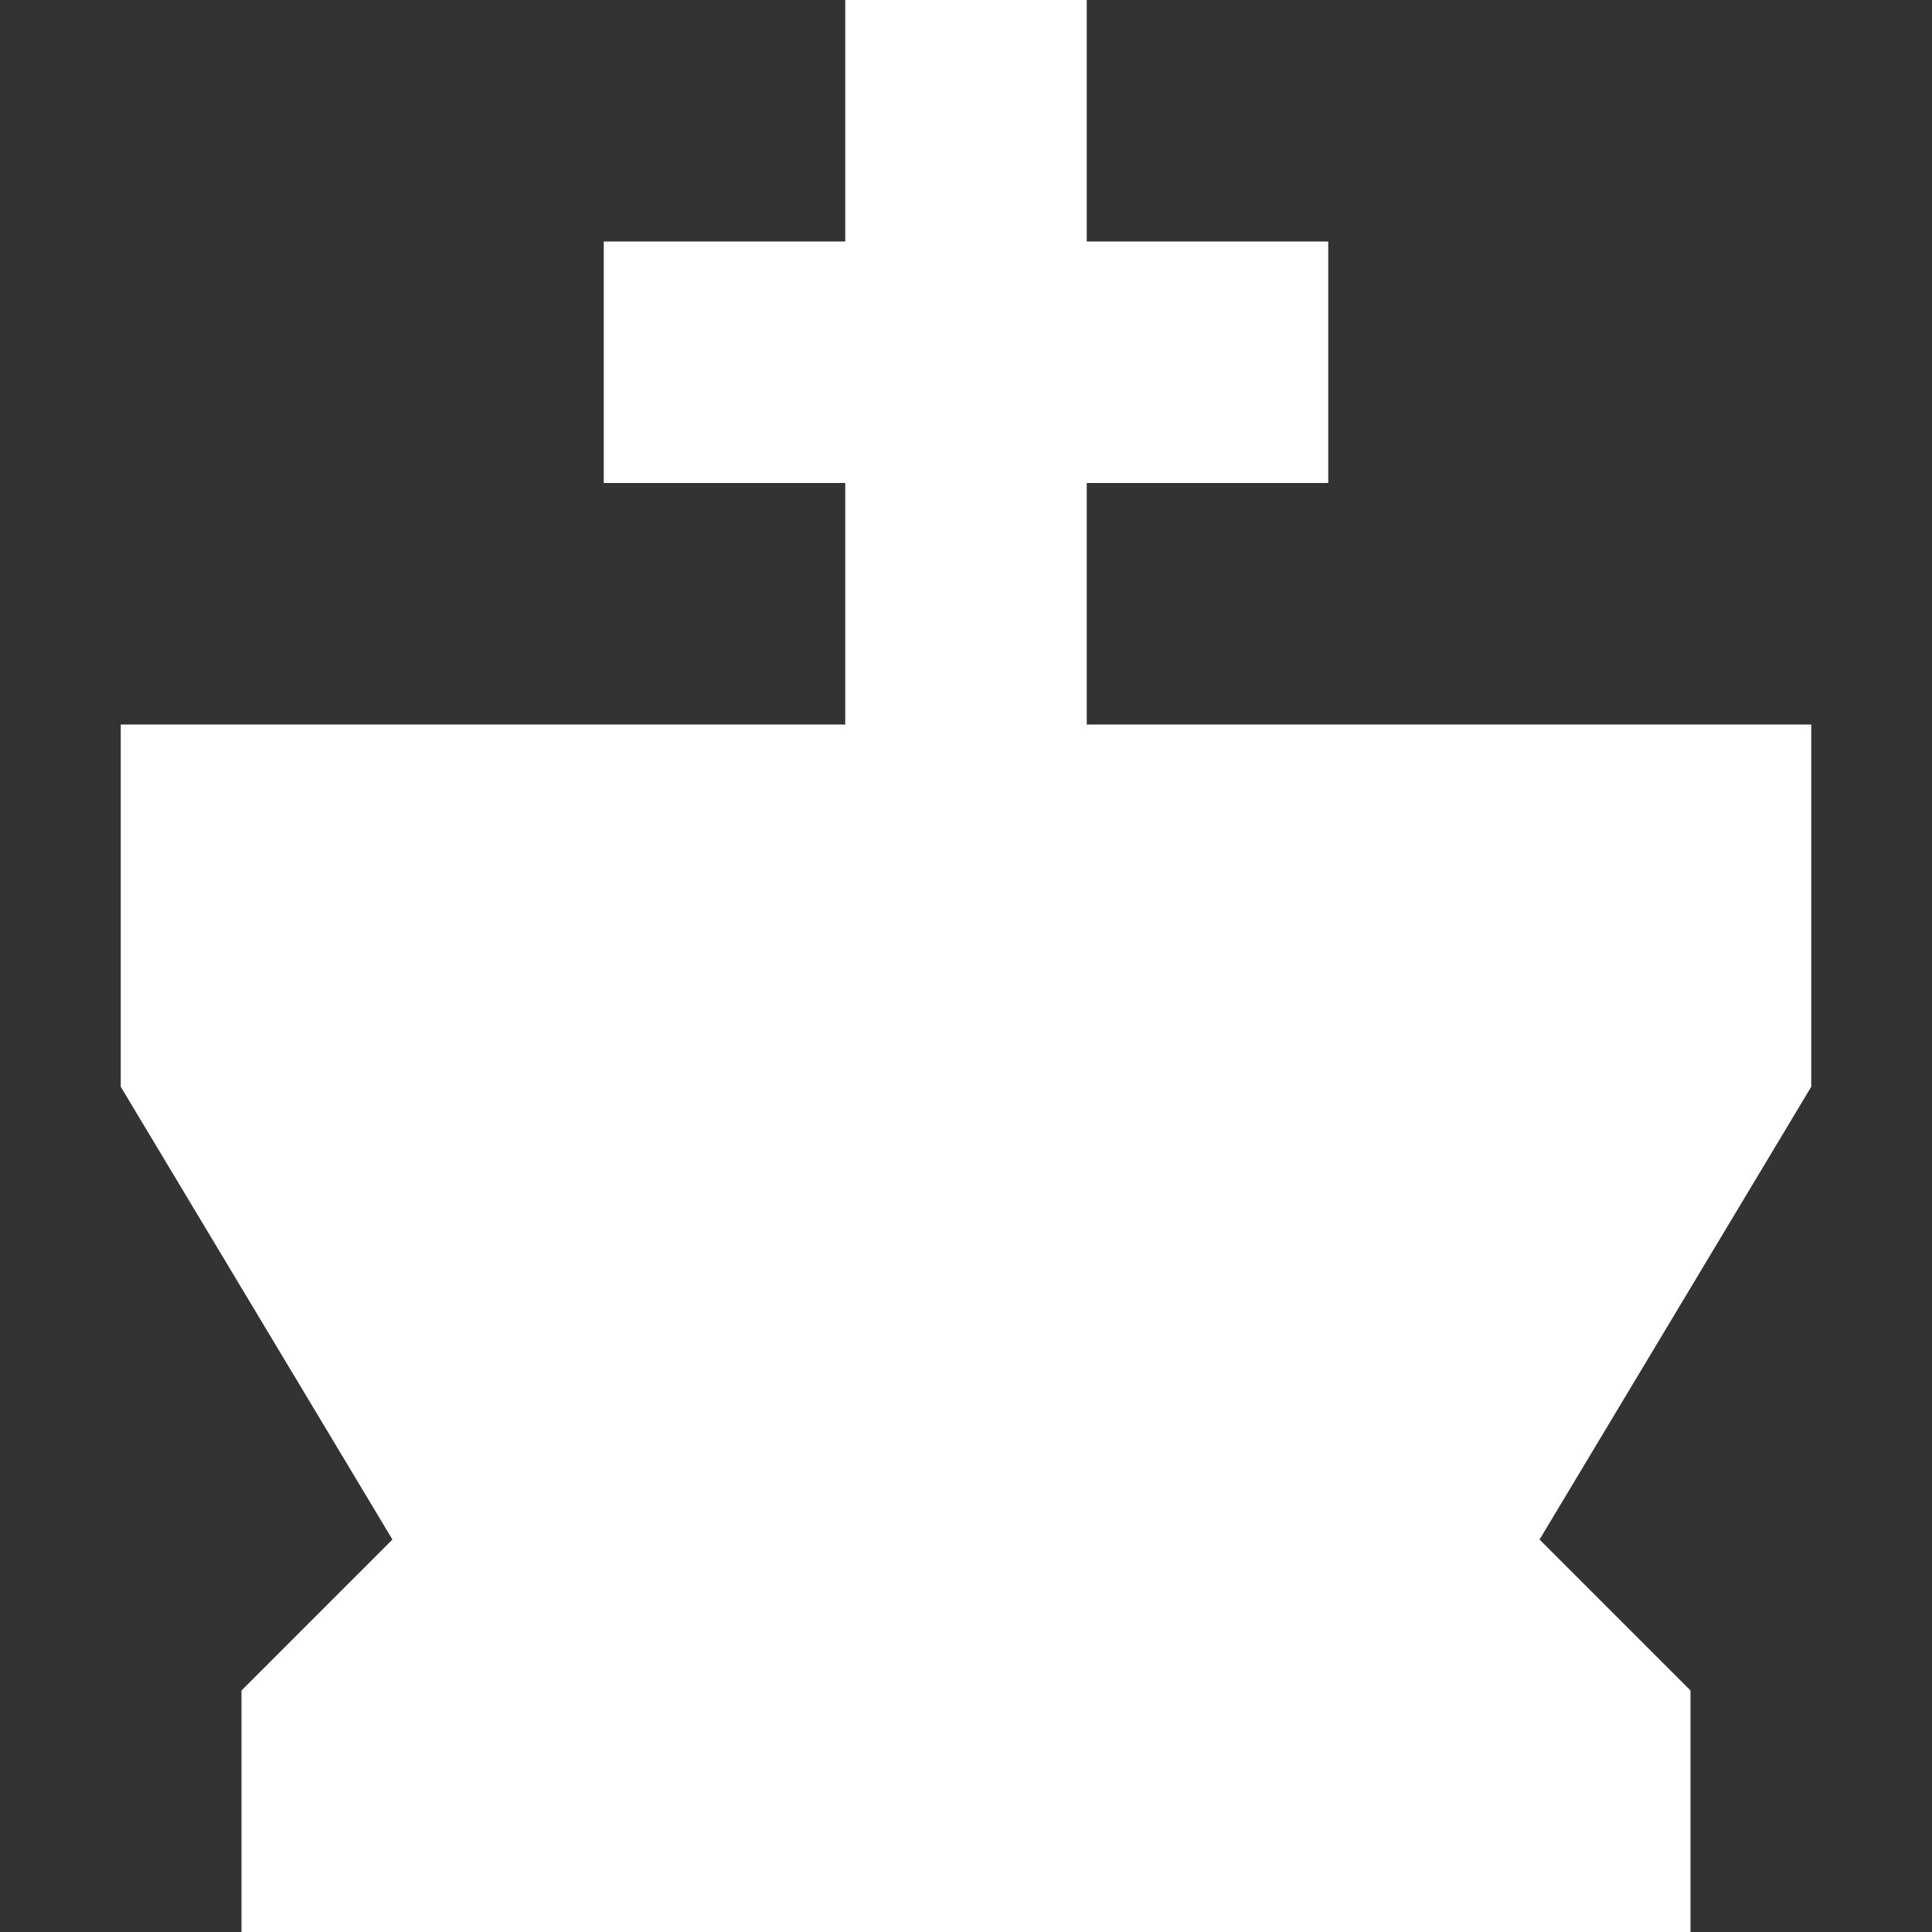 <svg width="30" height="30" viewBox="0 0 30 30" fill="none" xmlns="http://www.w3.org/2000/svg">
<rect x="0" y="0" width="30" height="30" fill="#333333" stroke="none"/>
<path d="M13.125 3.75V0H16.875V3.75H20.625V7.5H16.875V11.25H28.125V16.875L23.906 23.906L26.25 26.25V30H3.75V26.25L6.094 23.906L1.875 16.875V11.25H13.125V7.5H9.375V3.75H13.125Z" fill="white"/>
</svg>
